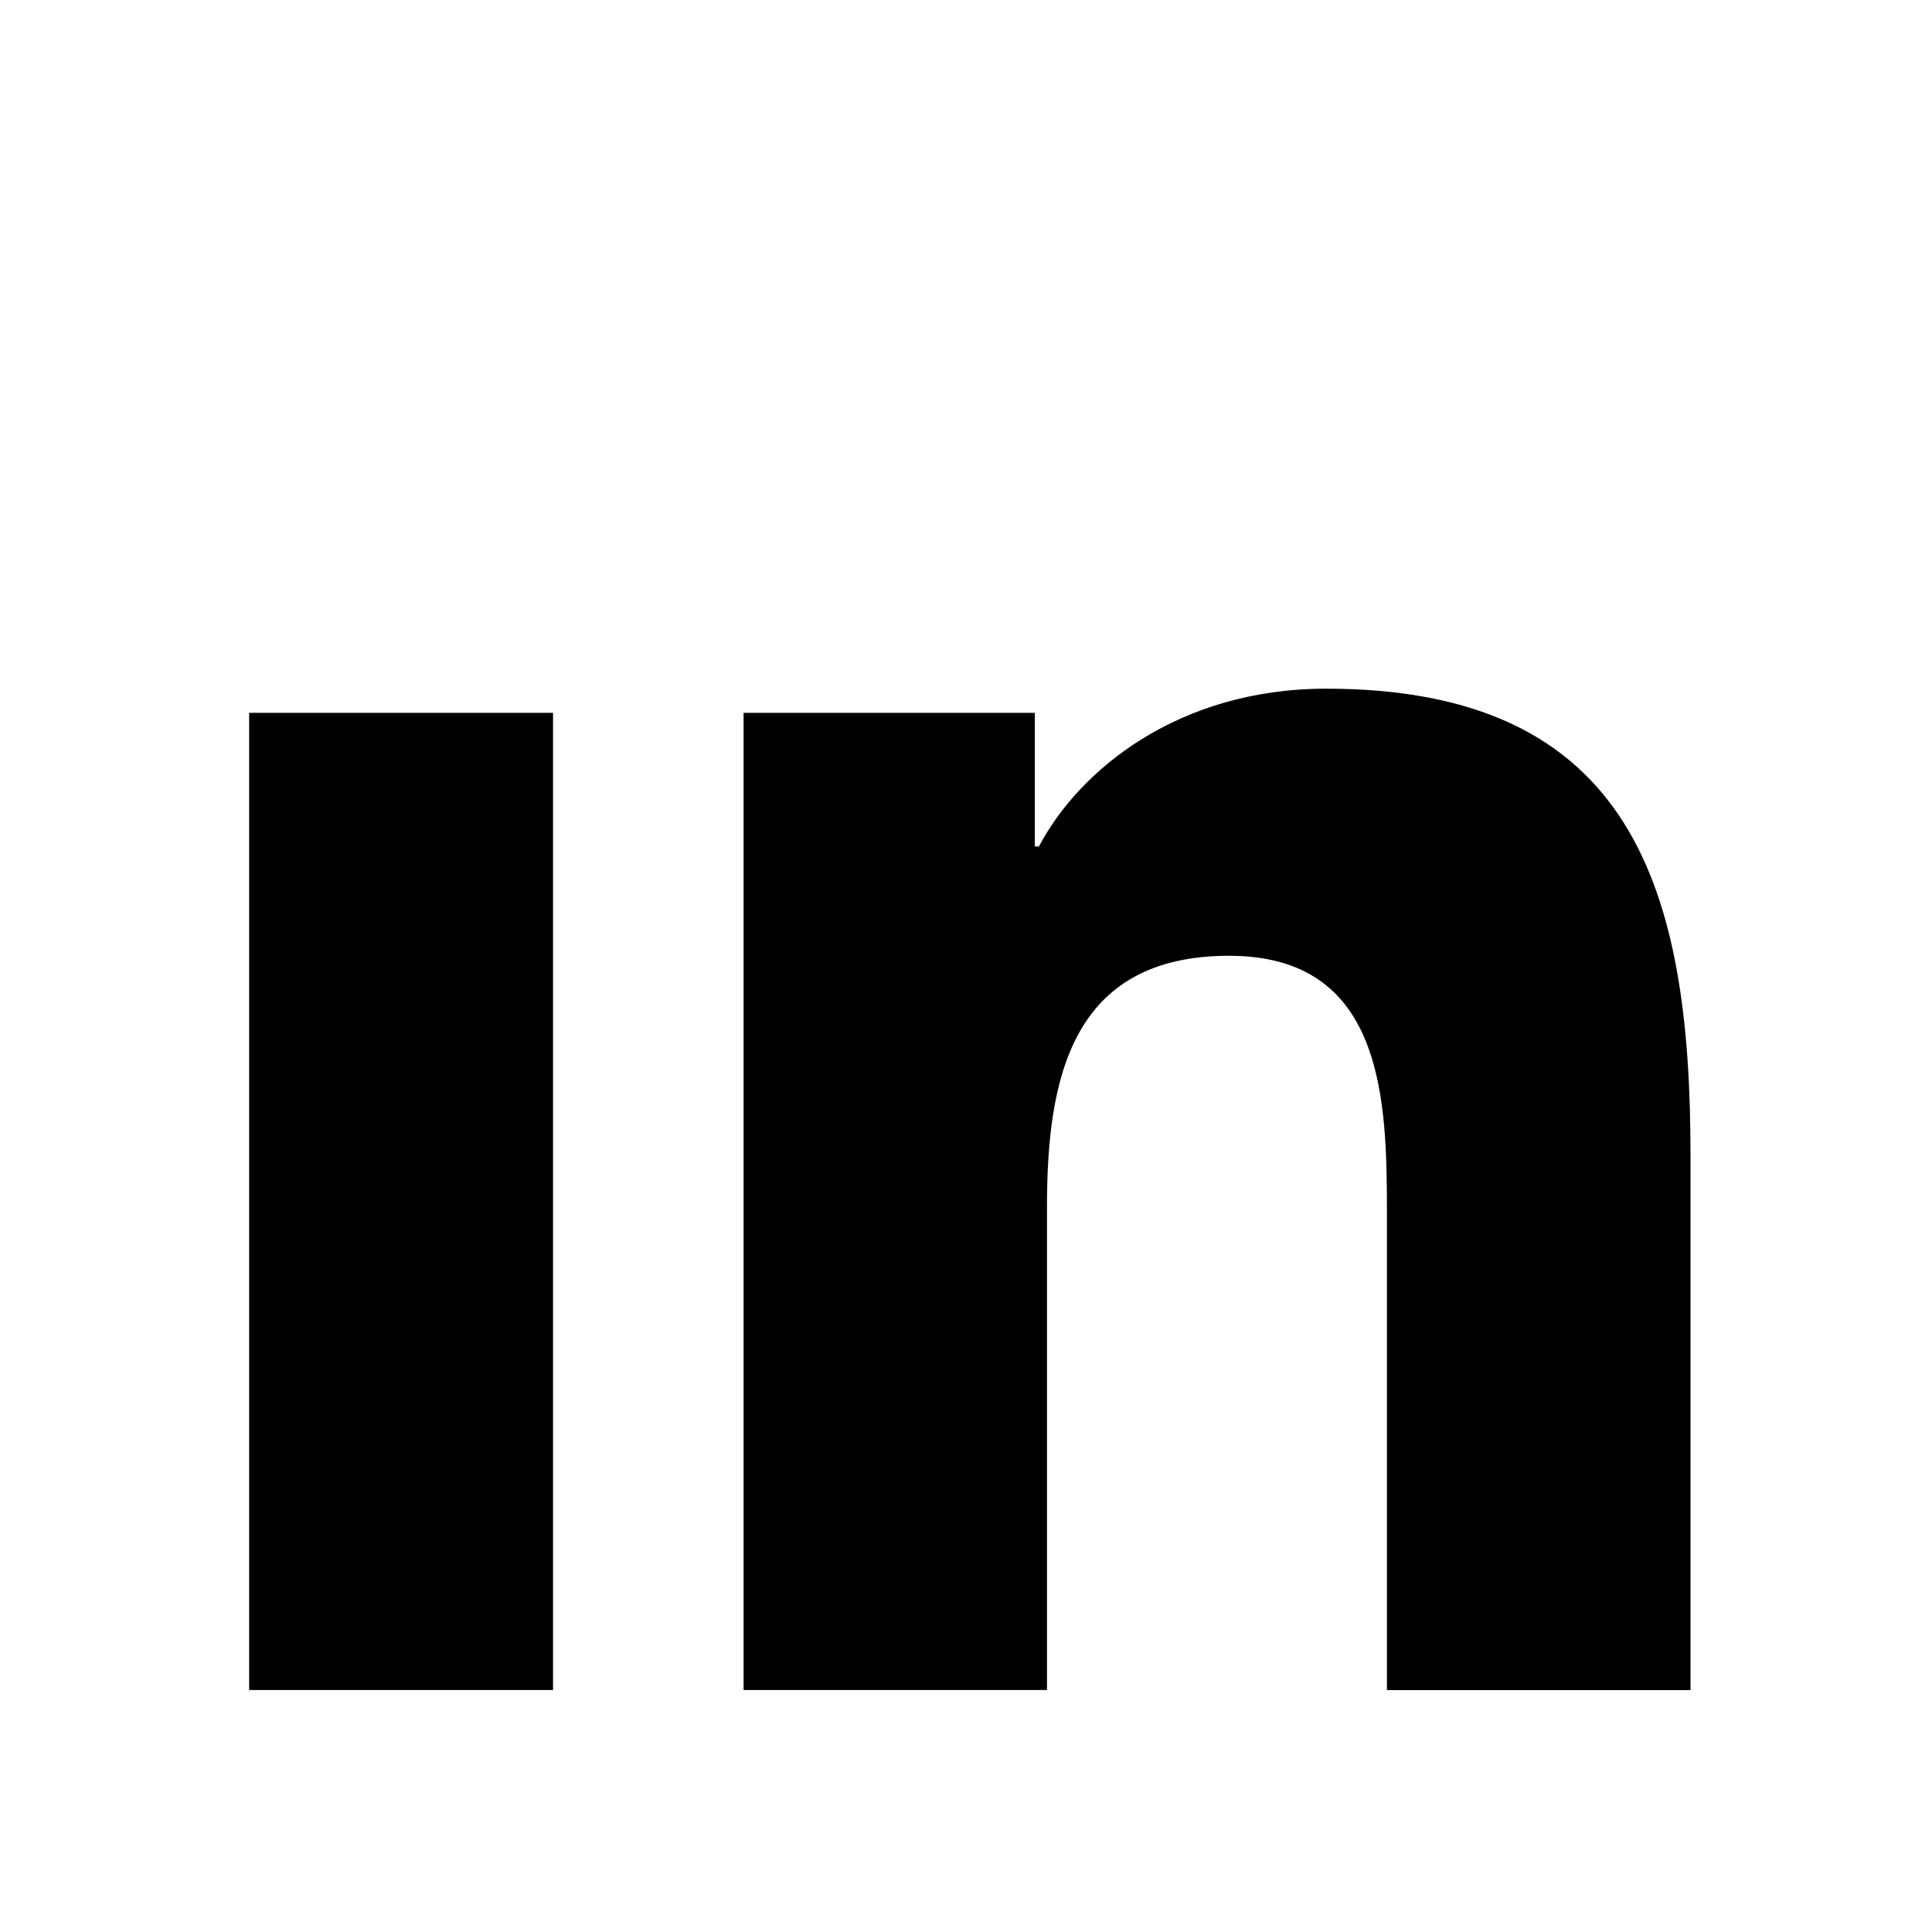  <svg
    xmlns="http://www.w3.org/2000/svg"
    fill="currentColor"
    className="w-8 h-8"
    viewBox="0 0 24 24" 
              height="35px" 
              width="35px" 
>
    <path d="M9.237 8.855v12.139h3.769v-6.003c0-1.584.298-3.118 2.262-3.118 1.937 0 1.961 1.811 1.961 3.218v5.904H21v-6.657c0-3.27-.704-5.783-4.526-5.783-1.835 0-3.065 1.007-3.568 1.96h-.051v-1.66H9.237zm-6.142 0H6.87v12.139H3.095z"></path>
</svg>